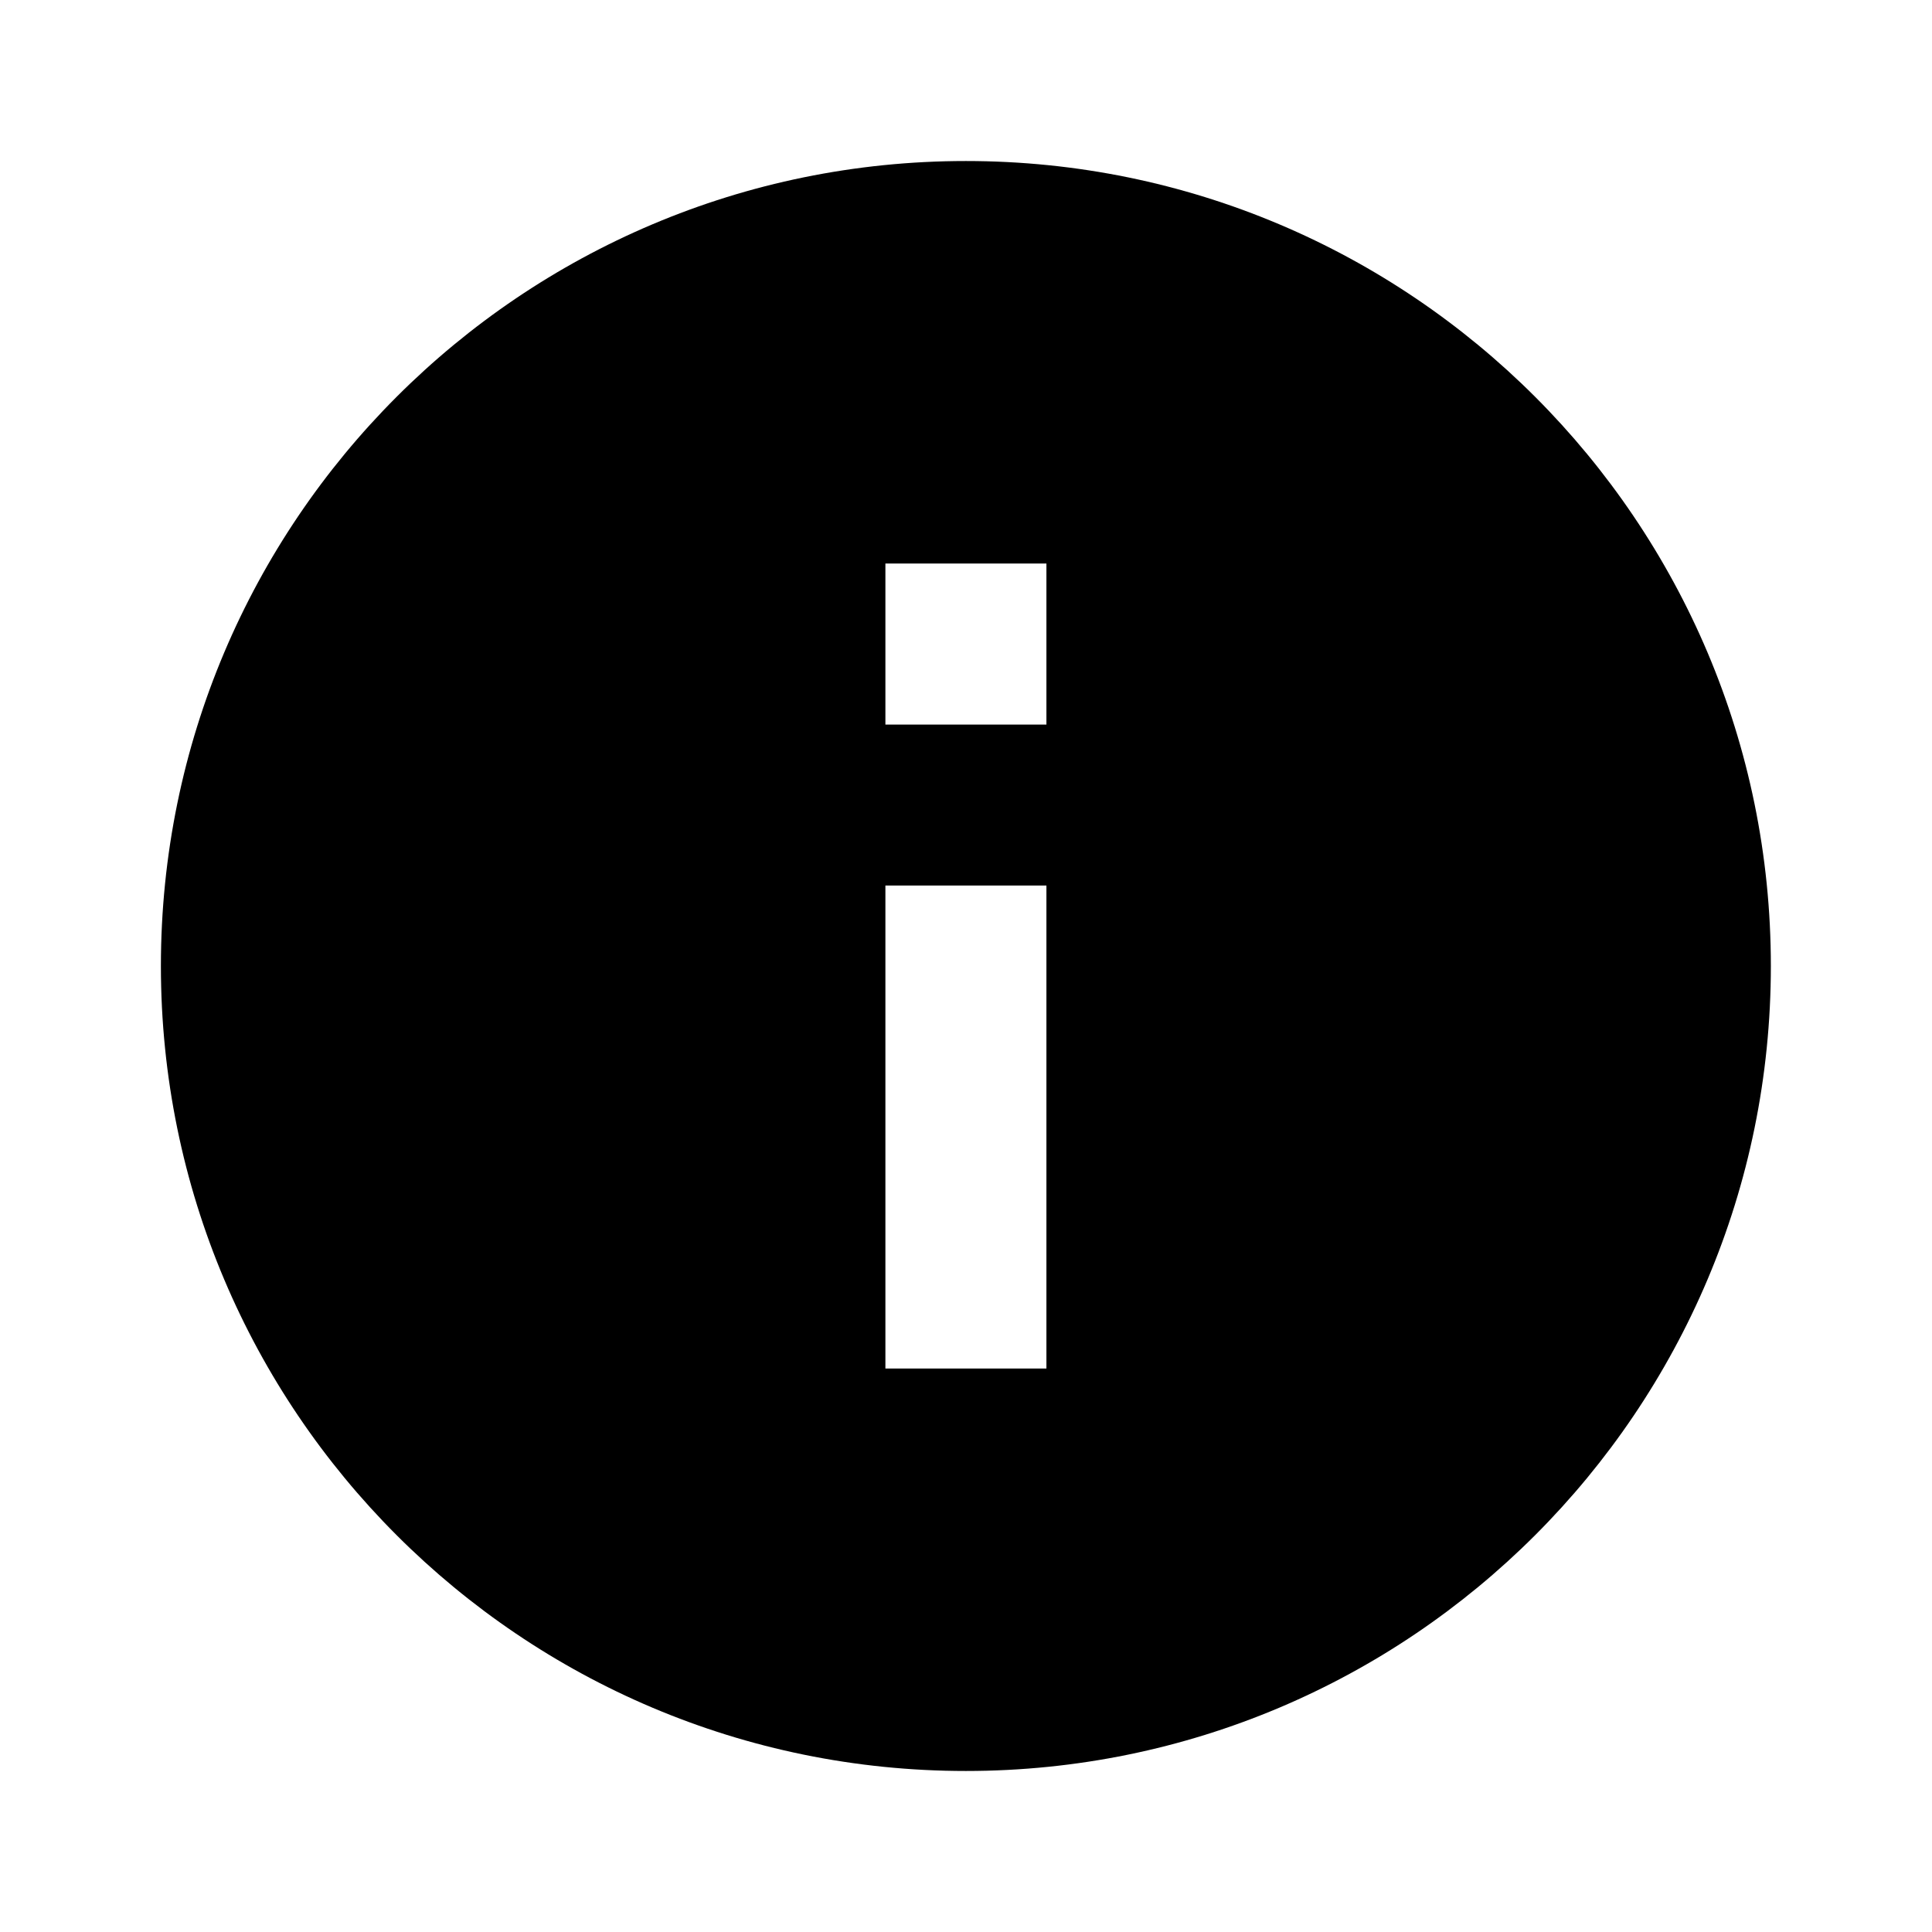 <!-- Generated by IcoMoon.io -->
<svg version="1.1" xmlns="http://www.w3.org/2000/svg" width="32" height="32" viewBox="0 0 32 32">
<path d="M15.998 2.667c-7.364 0-13.333 5.969-13.333 13.333s5.969 13.333 13.333 13.333 13.333-5.969 13.333-13.333c0-7.364-5.969-13.333-13.333-13.333zM17.332 22.667h-2.667v-8h2.667v8zM17.332 12.001h-2.667v-2.667h2.667v2.667z"></path>
</svg>
